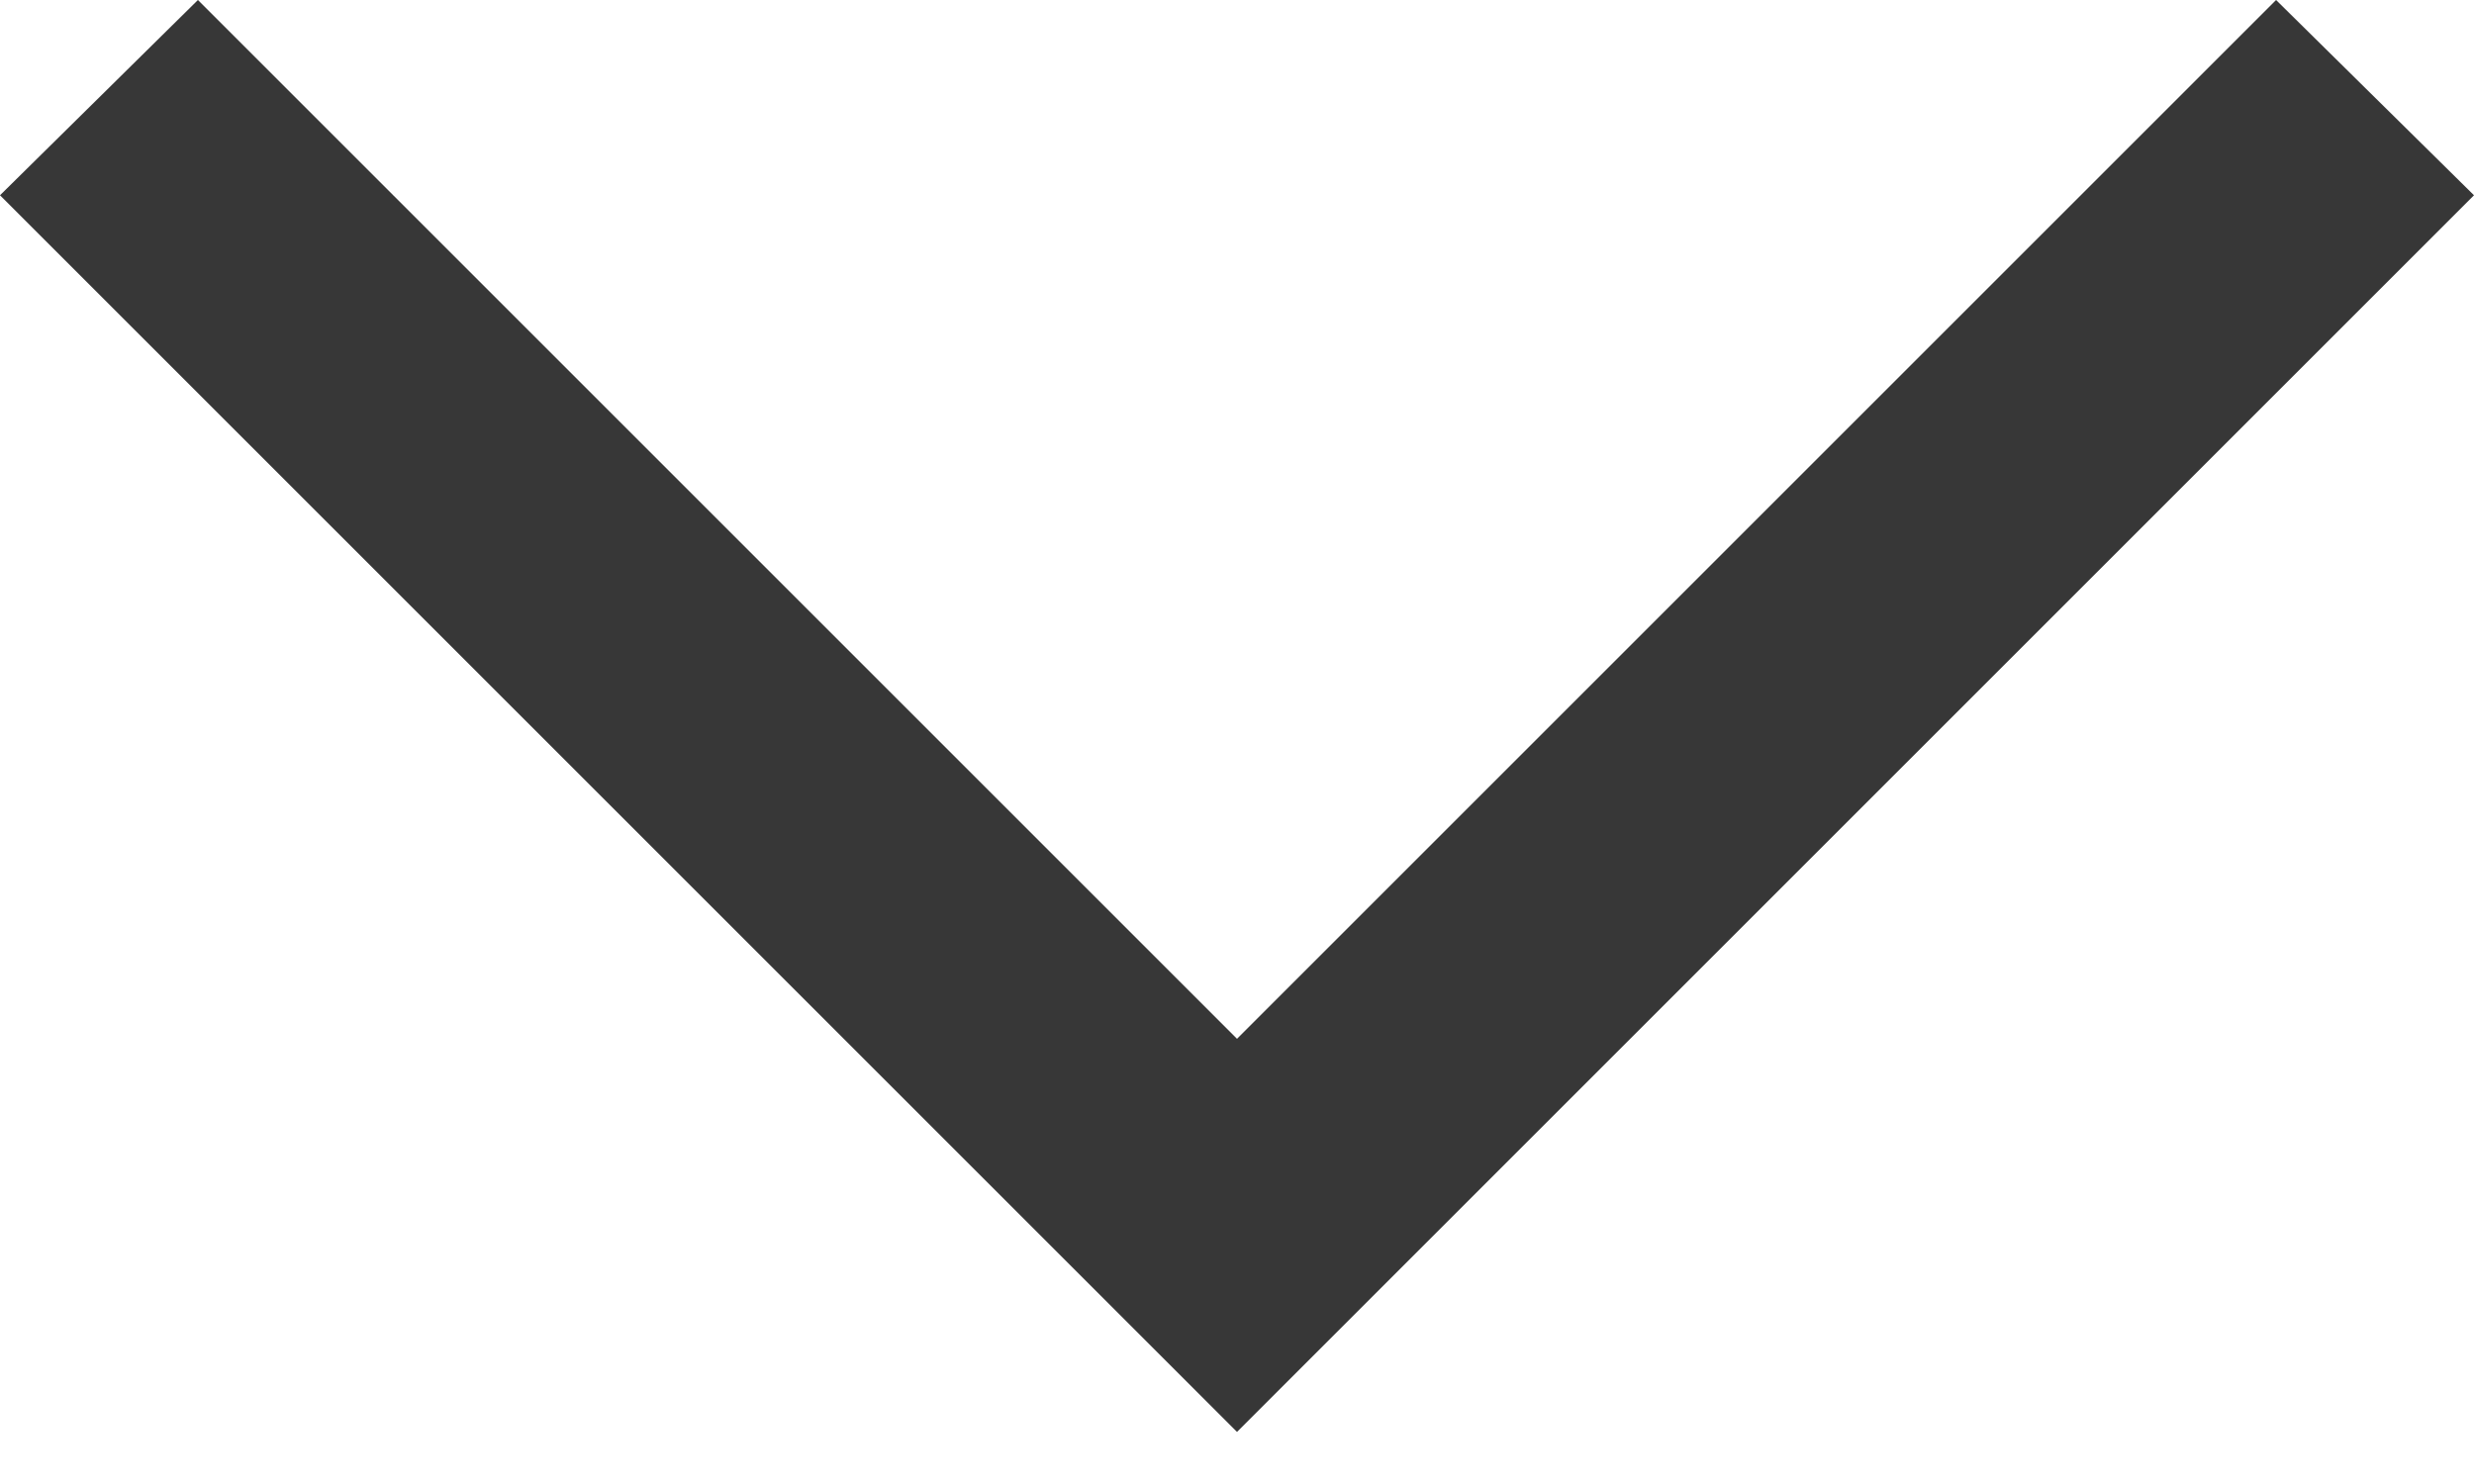 <svg width="20" height="12" viewBox="0 0 20 12" fill="none" xmlns="http://www.w3.org/2000/svg">
<g id="Group">
<path id="Vector" d="M-6.9018e-08 1.579L1.6 -8.0429e-07L10 8.4L18.4 -6.99382e-08L20 1.579L10 11.579L-6.9018e-08 1.579Z" fill="#373737"/>
</g>
</svg>
